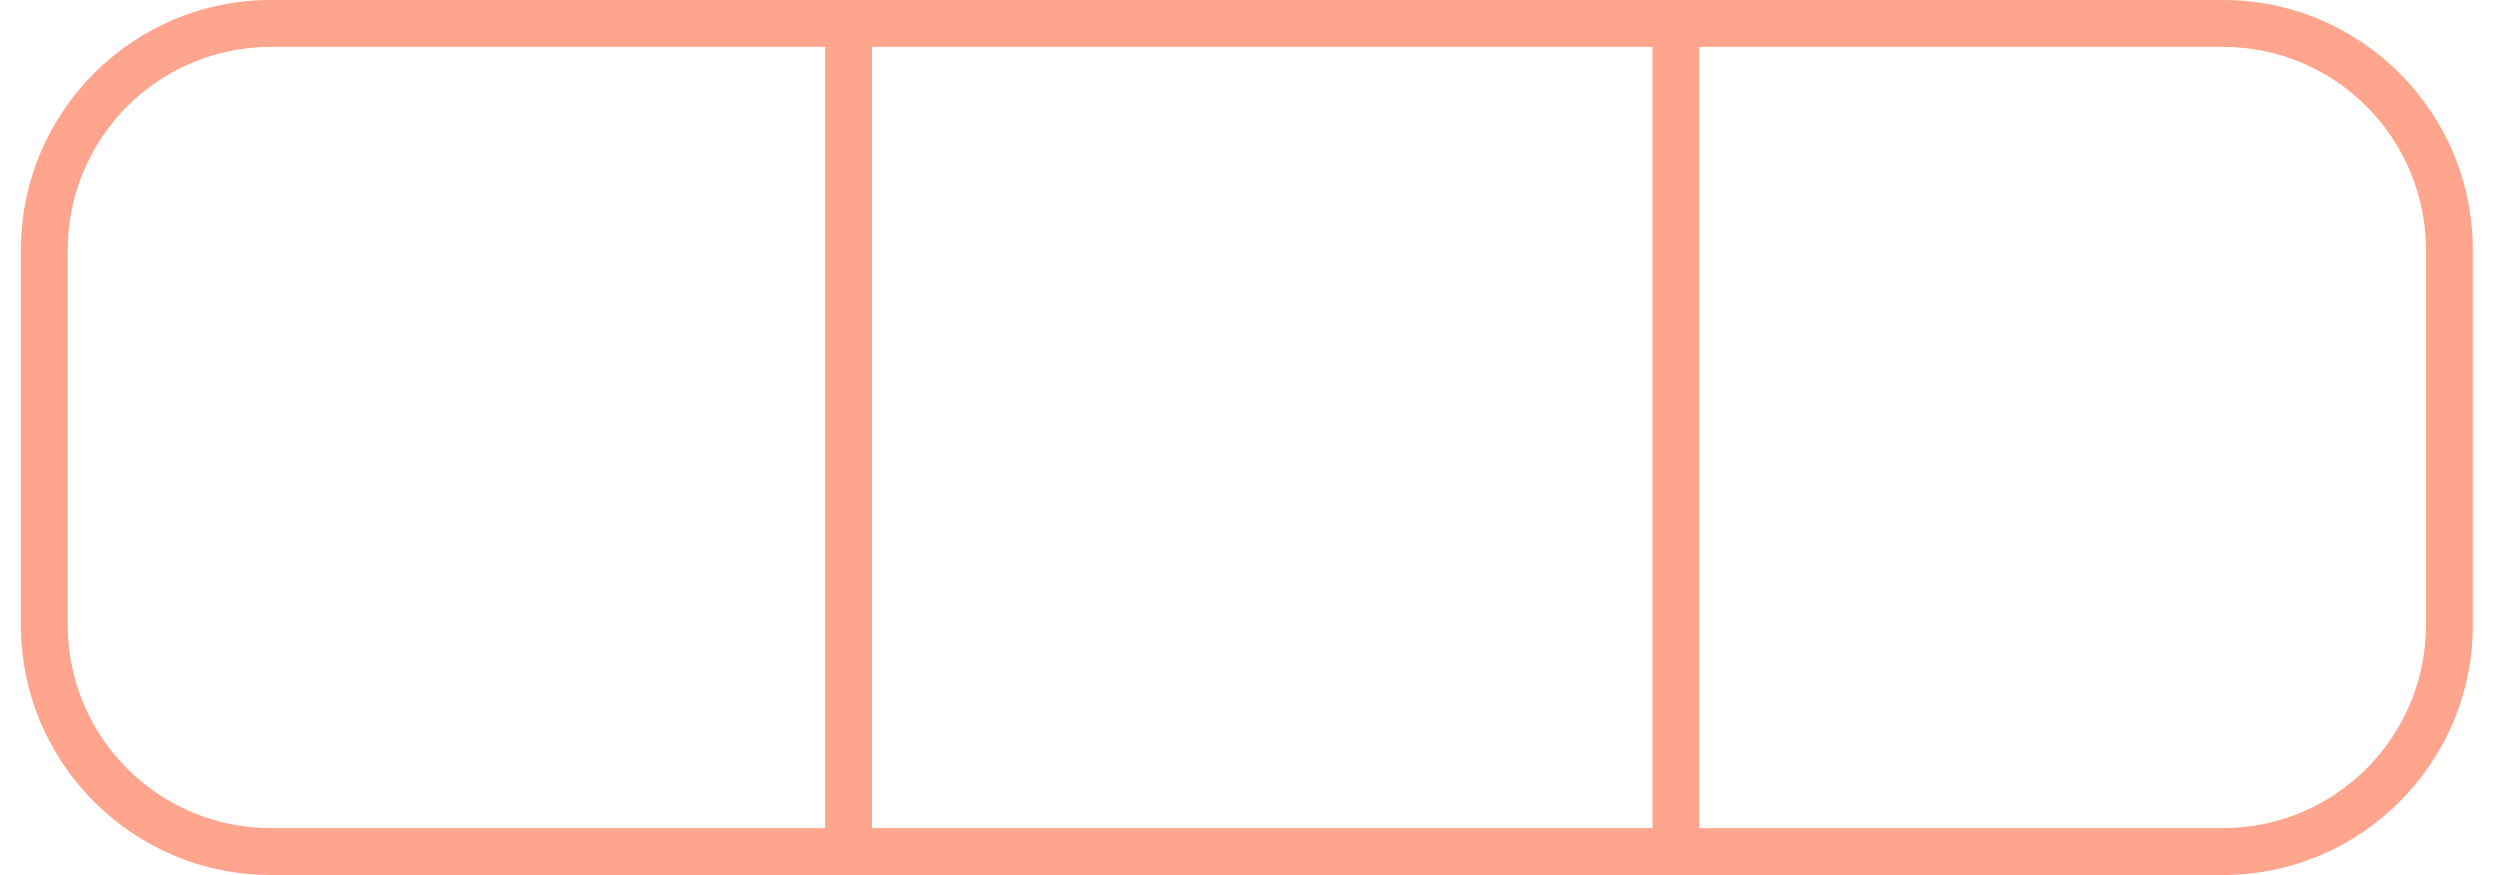 <svg width="80" height="28" viewBox="0 0 80 28" fill="none" xmlns="http://www.w3.org/2000/svg">
<path fill-rule="evenodd" clip-rule="evenodd" d="M52.879 1.5H27.902V26.5H52.879V1.5ZM52.879 0H54.379H71.13C75.548 0 79.13 3.582 79.13 8V20C79.13 24.418 75.548 28 71.13 28H54.379H52.879H27.902H26.402H8.668C4.25 28 0.668 24.418 0.668 20V8C0.668 3.582 4.25 0 8.668 0H26.402H27.902H52.879ZM54.379 26.5H71.13C74.72 26.5 77.63 23.59 77.63 20V8C77.63 4.41 74.72 1.5 71.13 1.5H54.379V26.5ZM8.668 26.5H26.402V1.5H8.668C5.078 1.5 2.168 4.41 2.168 8V20C2.168 23.59 5.078 26.5 8.668 26.5Z" fill="#FFA58D"/>
</svg>
